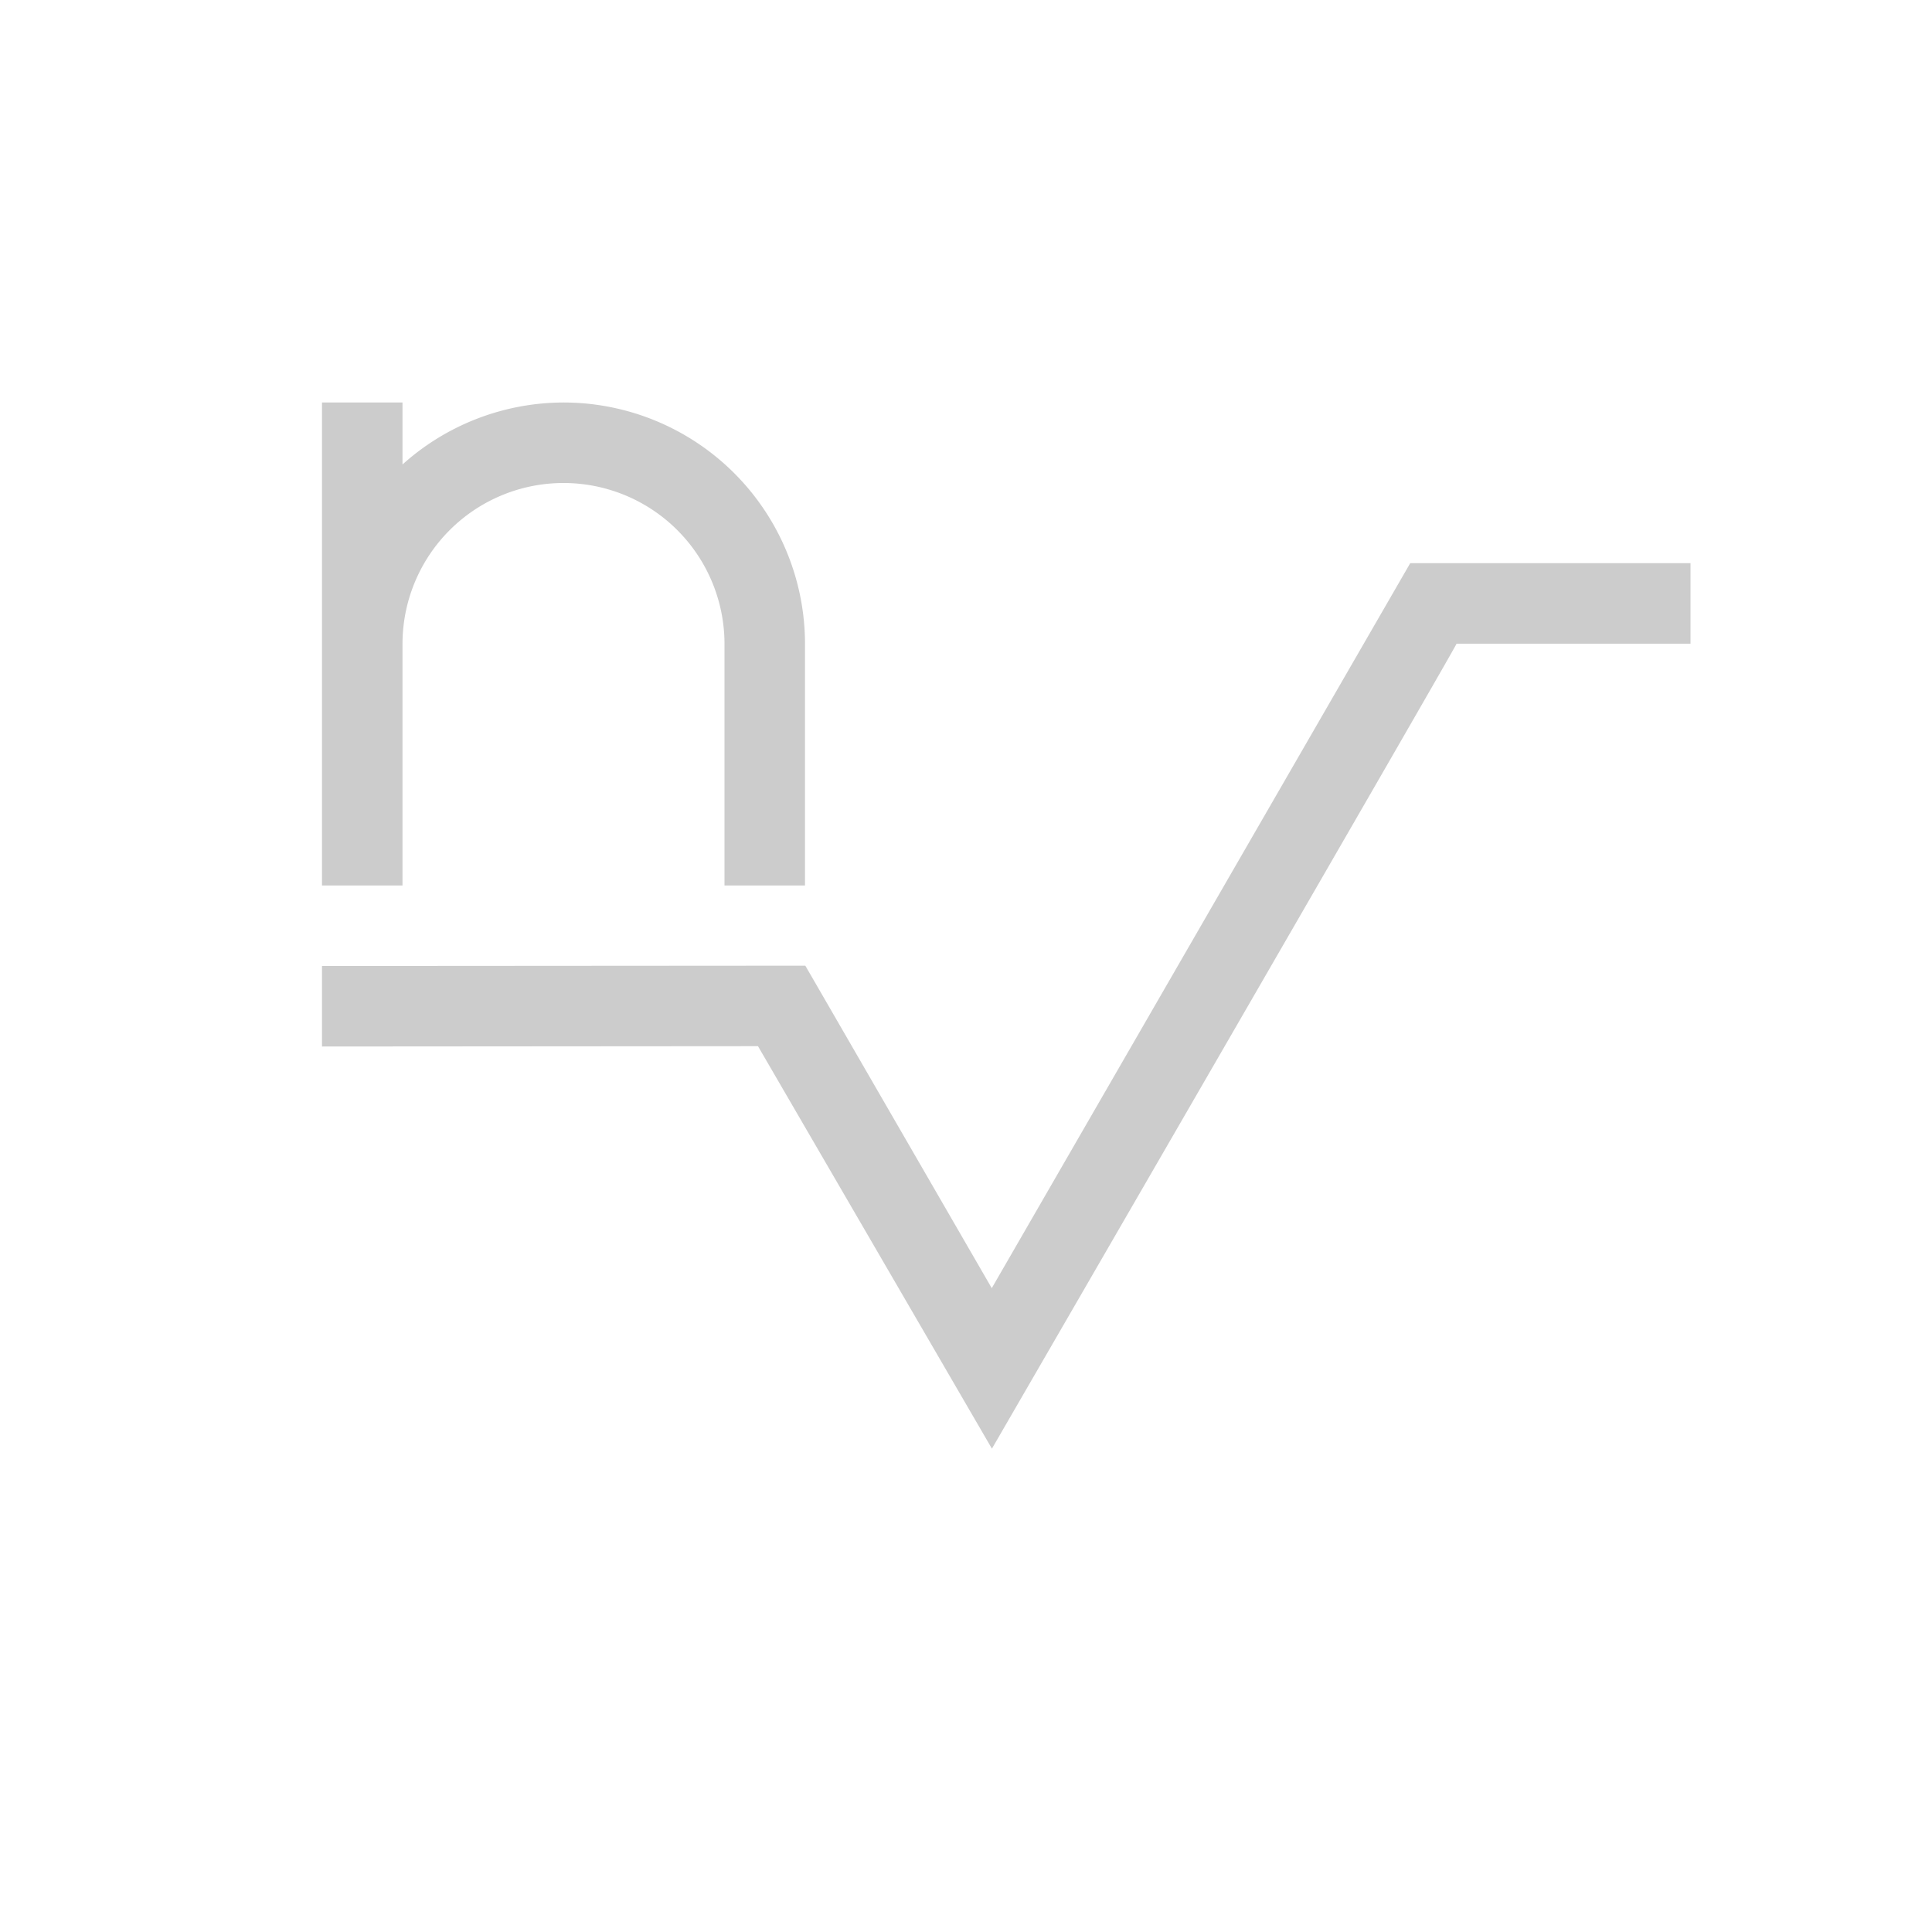 <svg xmlns="http://www.w3.org/2000/svg" viewBox="0 0 24 24">
  <defs id="defs3051">
    <style type="text/css" id="current-color-scheme">
      .ColorScheme-Text {
        color:#cccccc;
      }
      </style>
  </defs><g transform="translate(1,1)">
 <path 
     style="fill:currentColor;fill-opacity:1;stroke:none" 
     d="M 3 4 L 3 7 L 3 10 L 4 10 L 4 7 A 2 2 0 0 1 6 5 A 2 2 0 0 1 8 7 L 8 10 L 9 10 L 9 7 A 3 3 0 0 0 6 4 A 3 3 0 0 0 4 4.77 L 4 4 L 3 4 z M 16.516 5.996 L 16.516 6 L 11.32 15.002 L 9.004 10.996 L 9 10.996 L 3 11 L 3 12 L 8.416 11.996 L 11.322 16.996 C 11.322 16.996 17.105 7.005 17.094 6.996 L 20 6.996 L 20 5.996 L 16.516 5.996 z "
	 class="ColorScheme-Text"
     />
</g></svg>
